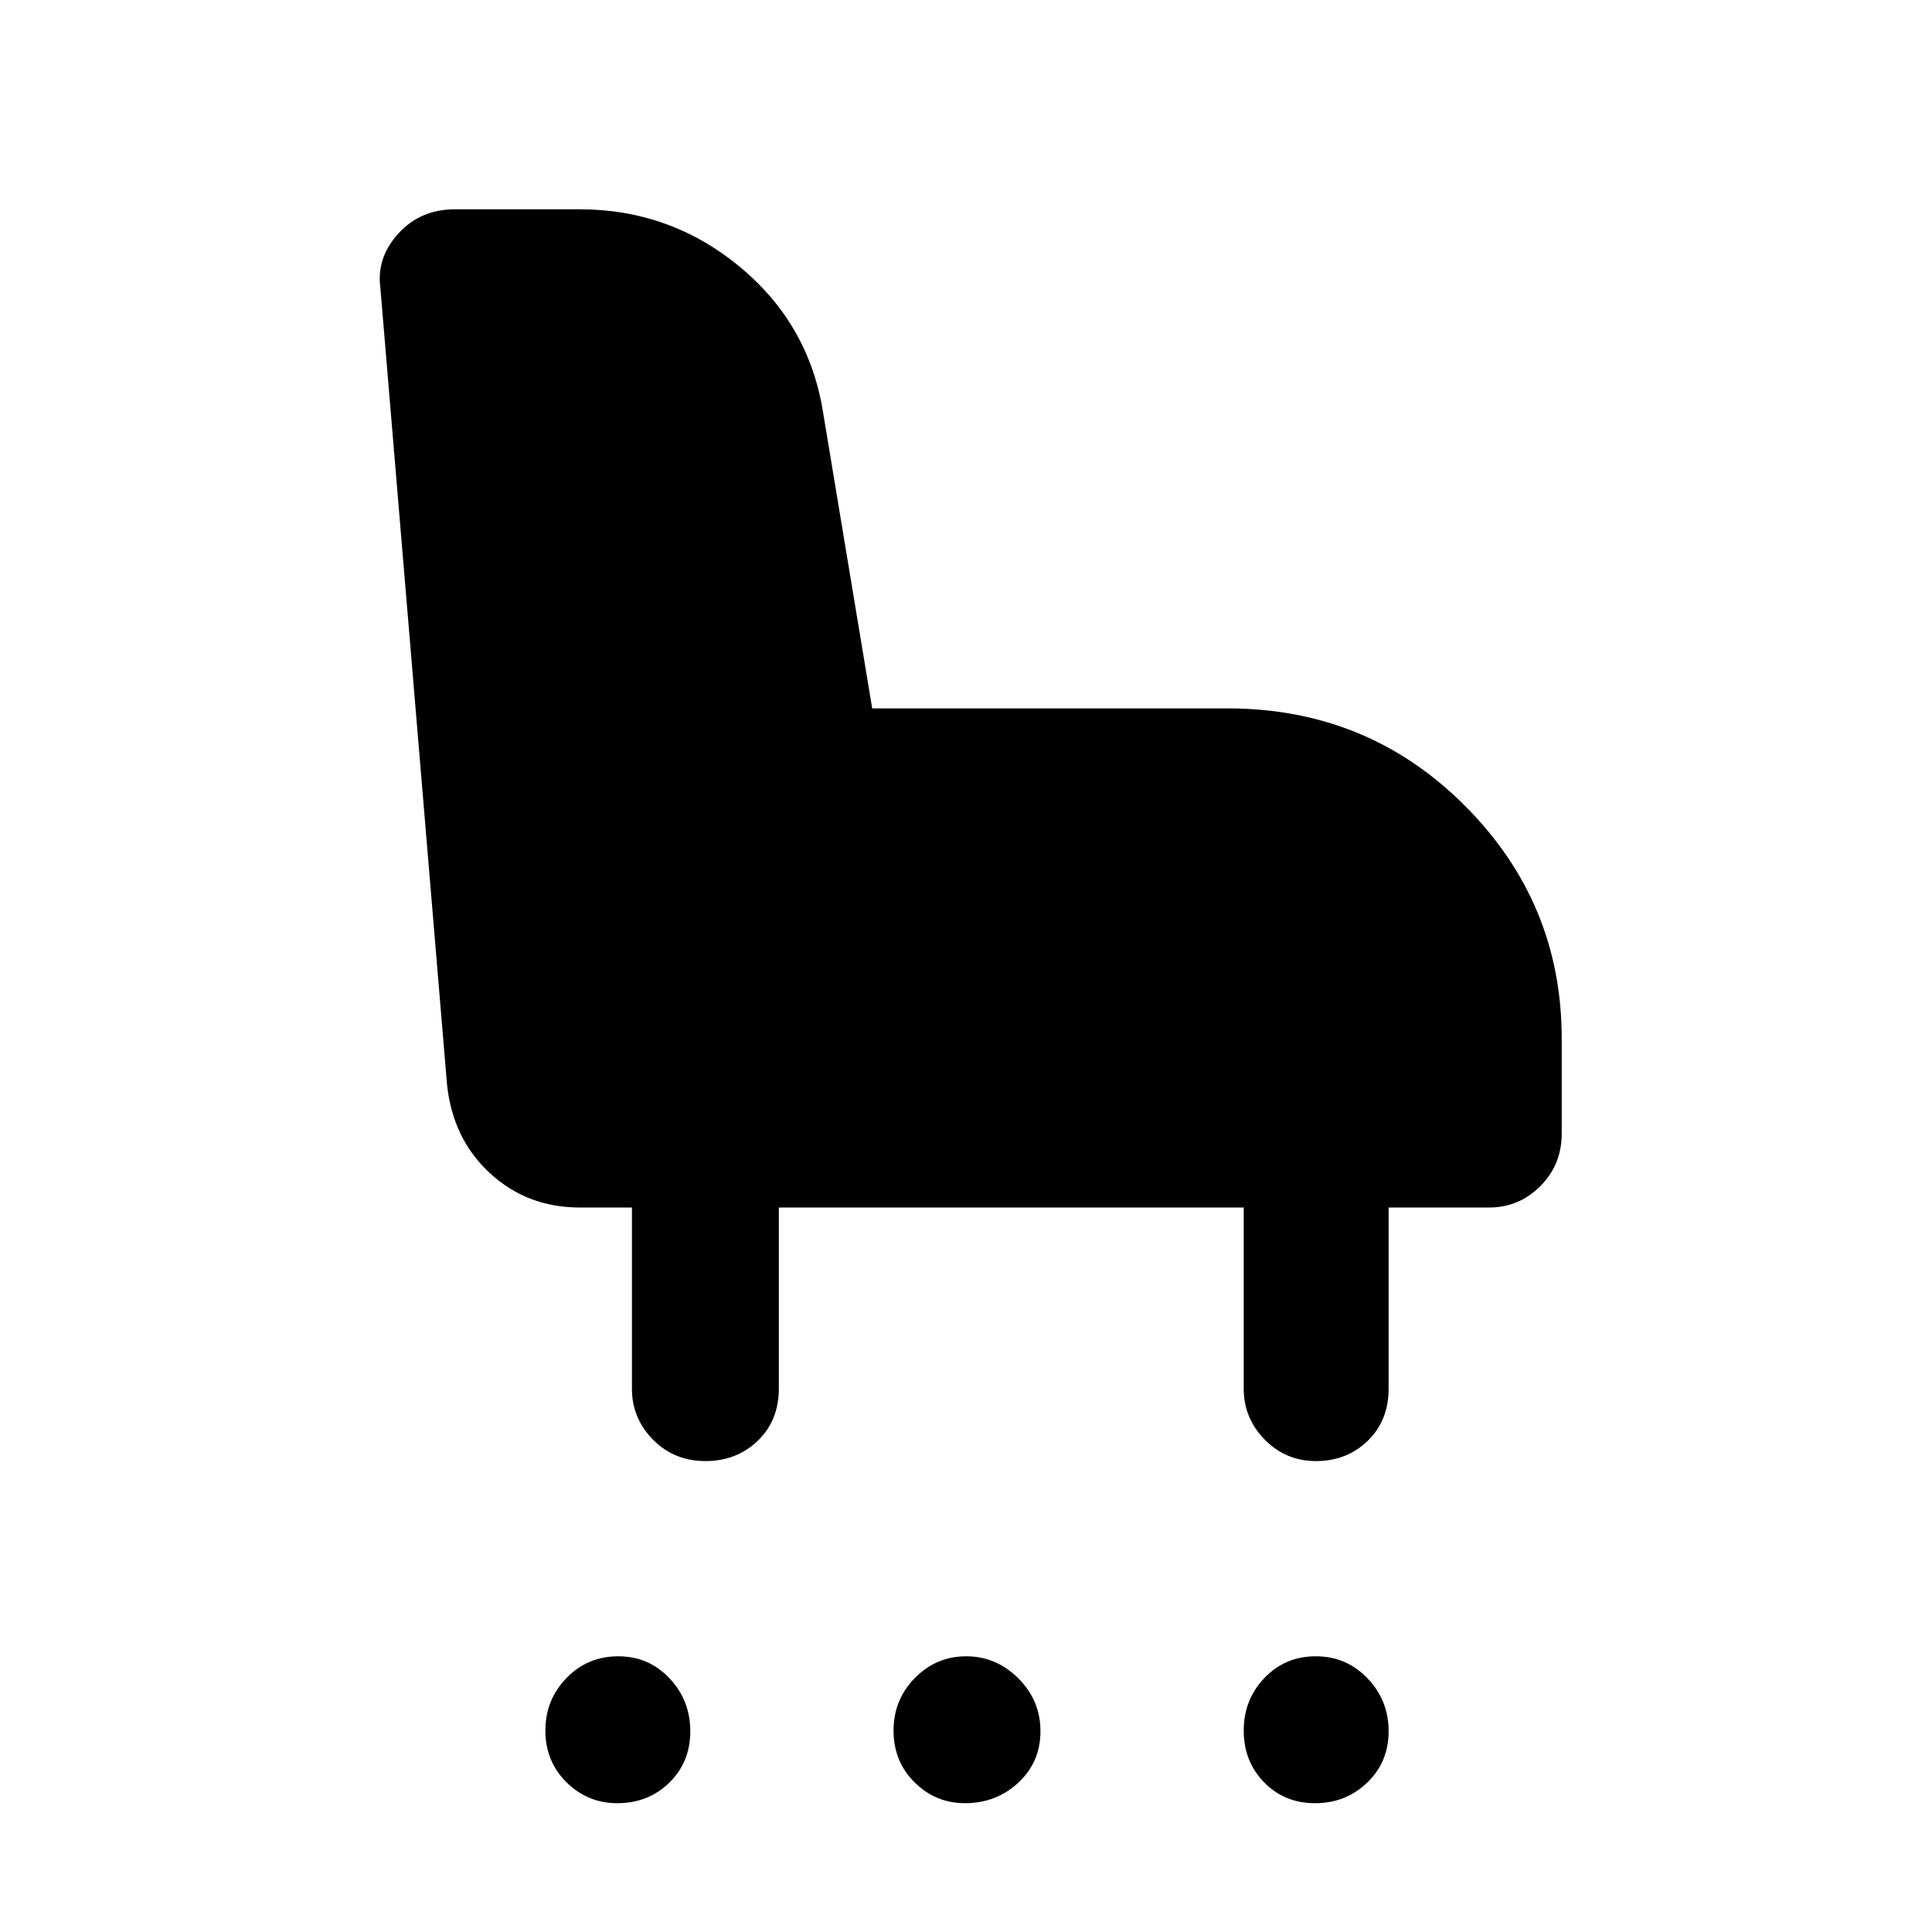 <svg xmlns="http://www.w3.org/2000/svg" height="48" viewBox="0 -960 960 960" width="48"><path d="M350.51-234q-15.51 0-26.01-10.61Q314-255.23 314-270v-90h-26q-26 0-44.5-17t-21.37-44.06L189-817q-2-14.93 8.95-26.97Q208.9-856 226-856h62q45 0 79.5 28.5T409-755l24.39 147H610q69.54 0 117.77 48.24Q776-511.52 776-444v47.32q0 15.43-10.61 26.05Q754.78-360 740-360h-50v90q0 15.85-10.38 25.93Q669.24-234 653.89-234q-14.92 0-25.4-10.61Q618-255.23 618-270v-90H387v90q0 15.85-10.49 25.93-10.49 10.07-26 10.07ZM306.68-64Q292-64 281.5-74.38T271-100.11q0-15.34 10.5-26.11Q292-137 307.18-137q15.19 0 25.5 10.95Q343-115.1 343-99.75q0 15.34-10.44 25.55Q322.12-64 306.68-64Zm172.86 0q-14.68 0-25.11-10.38T444-100.11q0-15.34 10.61-26.11Q465.23-137 480.11-137 495-137 506-126.05t11 26.3q0 15.34-11.01 25.55Q494.98-64 479.54-64Zm173.9 0q-15.21 0-25.33-10.38Q618-84.76 618-100.11q0-15.34 10.29-26.11Q638.58-137 653.79-137t25.71 10.95Q690-115.1 690-99.75q0 15.34-10.68 25.55Q668.65-64 653.44-64Z"/></svg>
